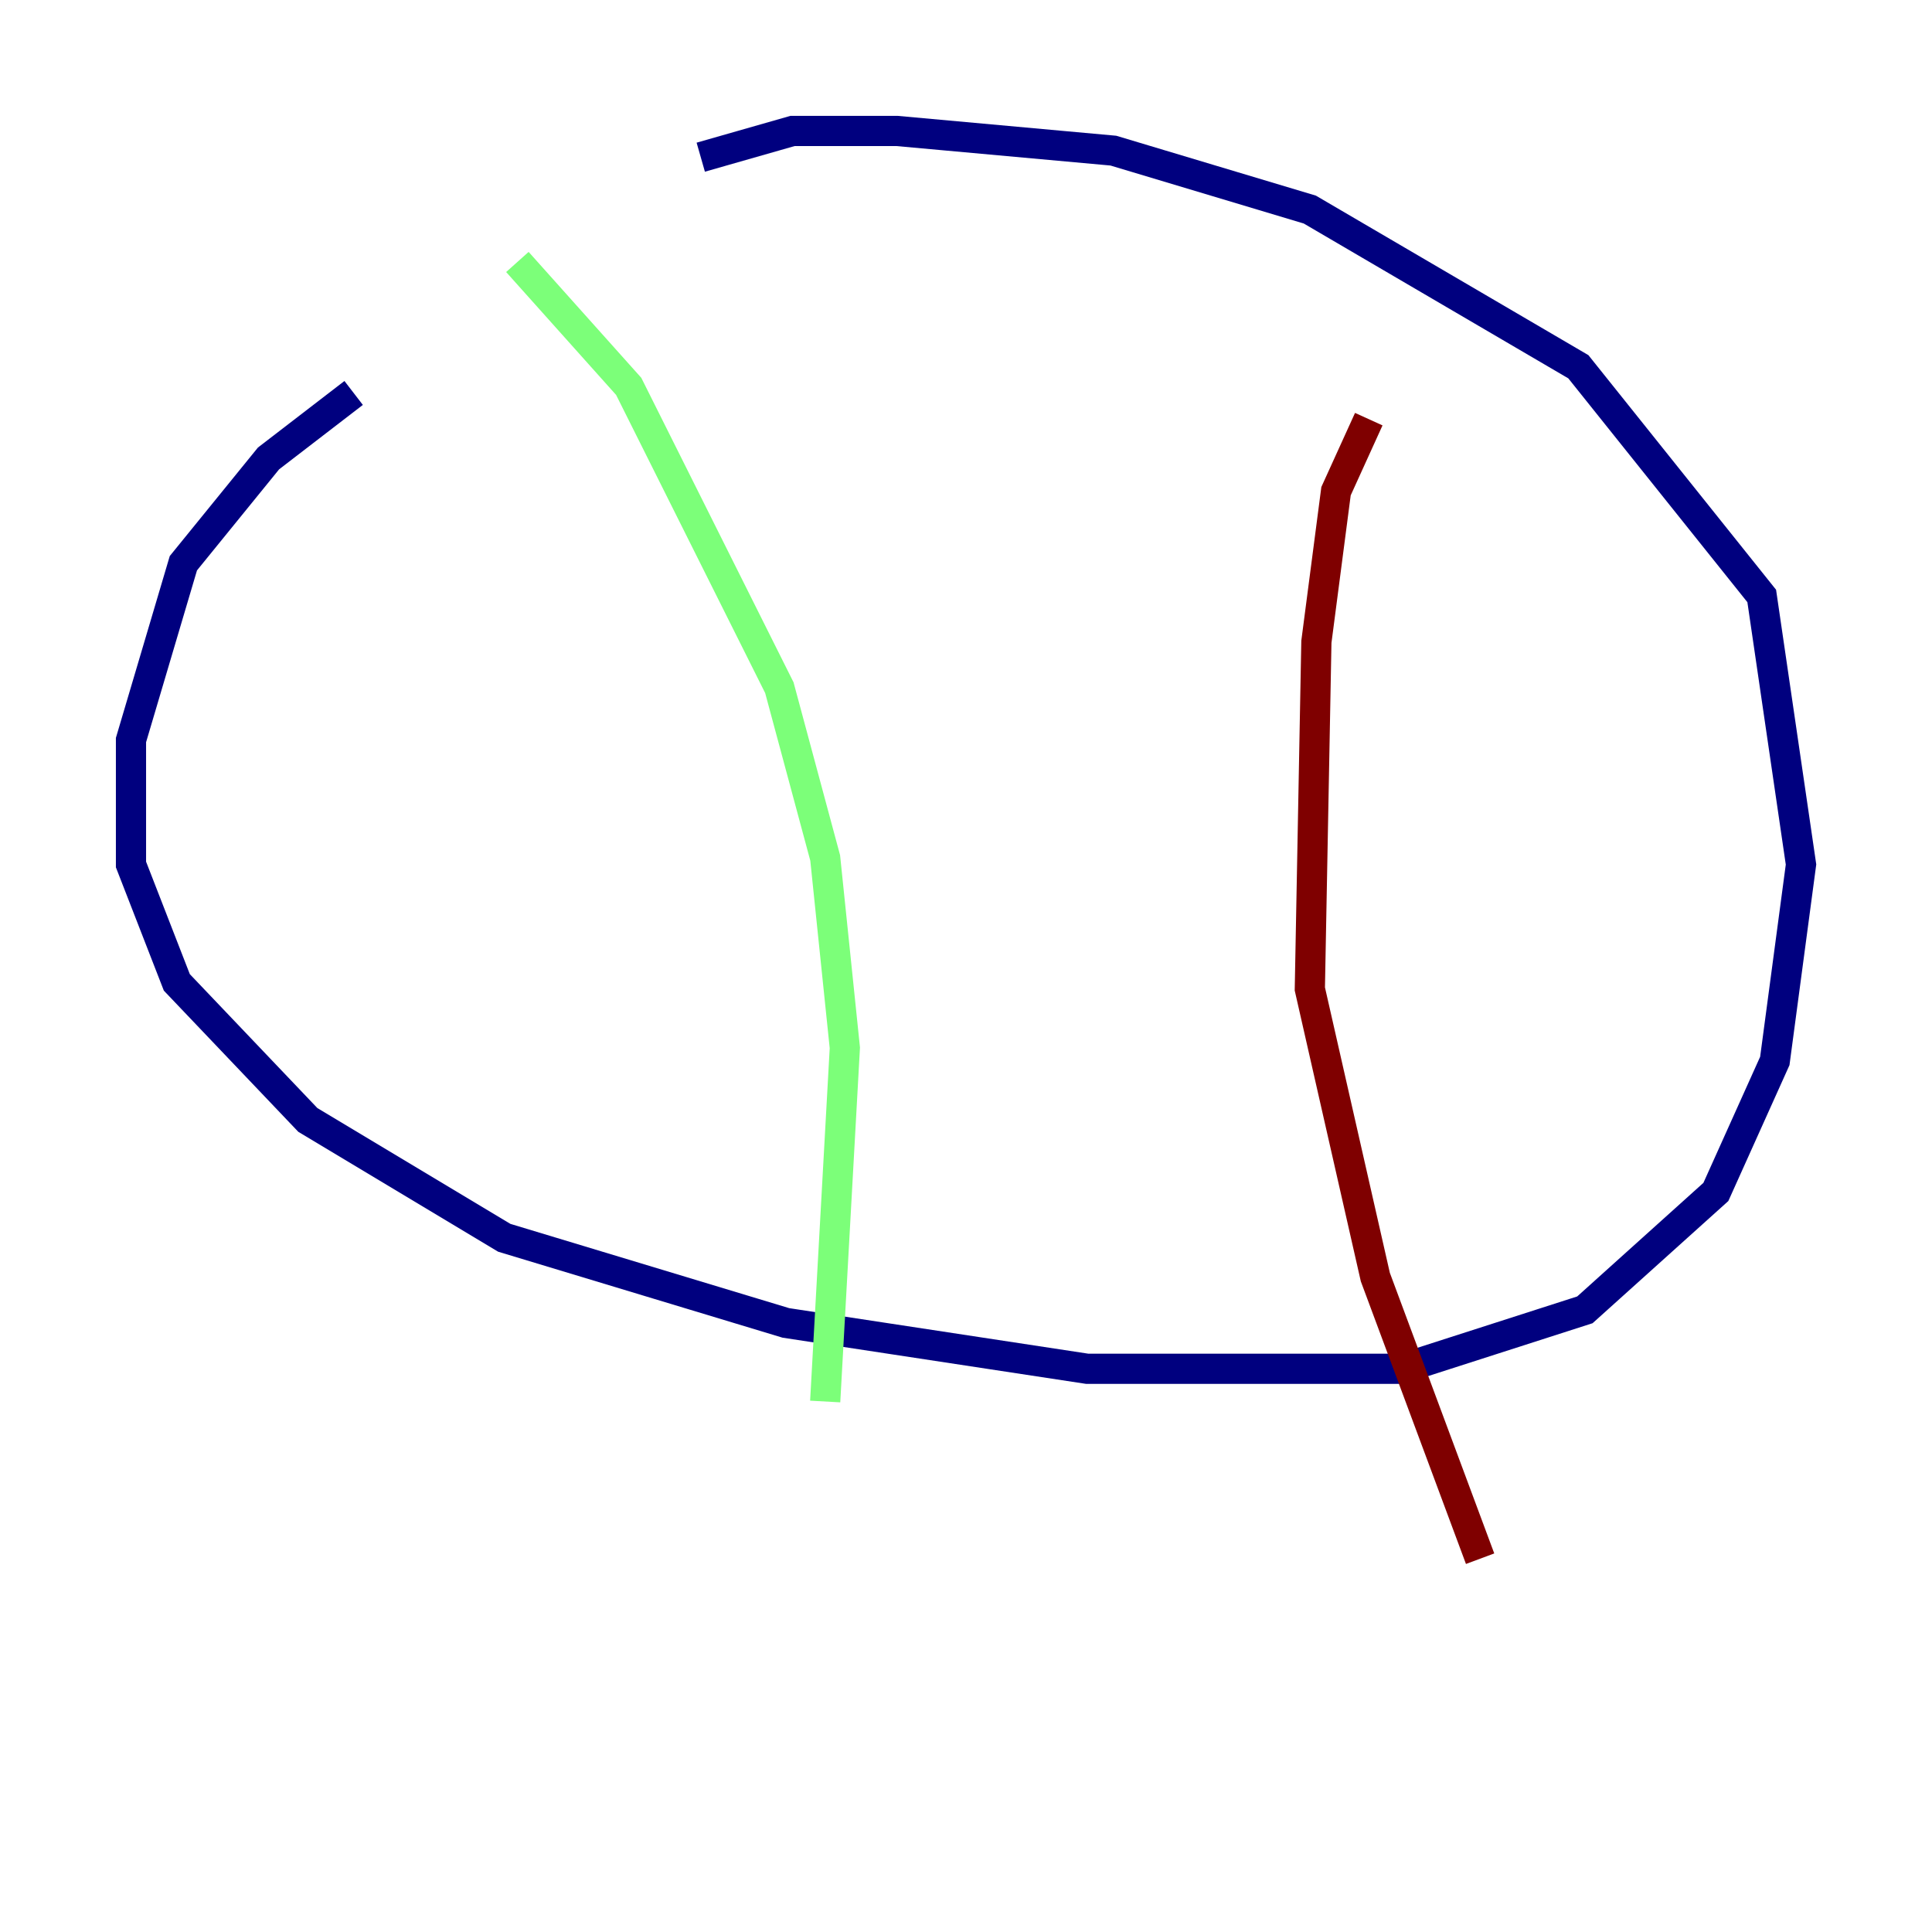 <?xml version="1.0" encoding="utf-8" ?>
<svg baseProfile="tiny" height="128" version="1.2" viewBox="0,0,128,128" width="128" xmlns="http://www.w3.org/2000/svg" xmlns:ev="http://www.w3.org/2001/xml-events" xmlns:xlink="http://www.w3.org/1999/xlink"><defs /><polyline fill="none" points="23.43,26.034 17.79,30.373 12.149,37.315 8.678,49.031 8.678,57.275 11.715,65.085 20.393,74.197 33.41,82.007 52.068,87.647 72.027,90.685 92.854,90.685 105.003,86.78 113.681,78.969 117.586,70.291 119.322,57.275 116.719,39.485 104.57,24.298 86.78,13.885 73.763,9.98 59.444,8.678 52.502,8.678 46.427,10.414" stroke="#00007f" stroke-width="2" /><polyline fill="none" points="34.278,17.356 41.654,25.6 51.634,45.559 54.671,56.841 55.973,69.424 54.671,92.854" stroke="#7cff79" stroke-width="2" /><polyline fill="none" points="90.685,27.77 88.515,32.542 87.214,42.522 86.78,65.519 91.119,84.61 98.061,103.268" stroke="#7f0000" stroke-width="2" /></svg>